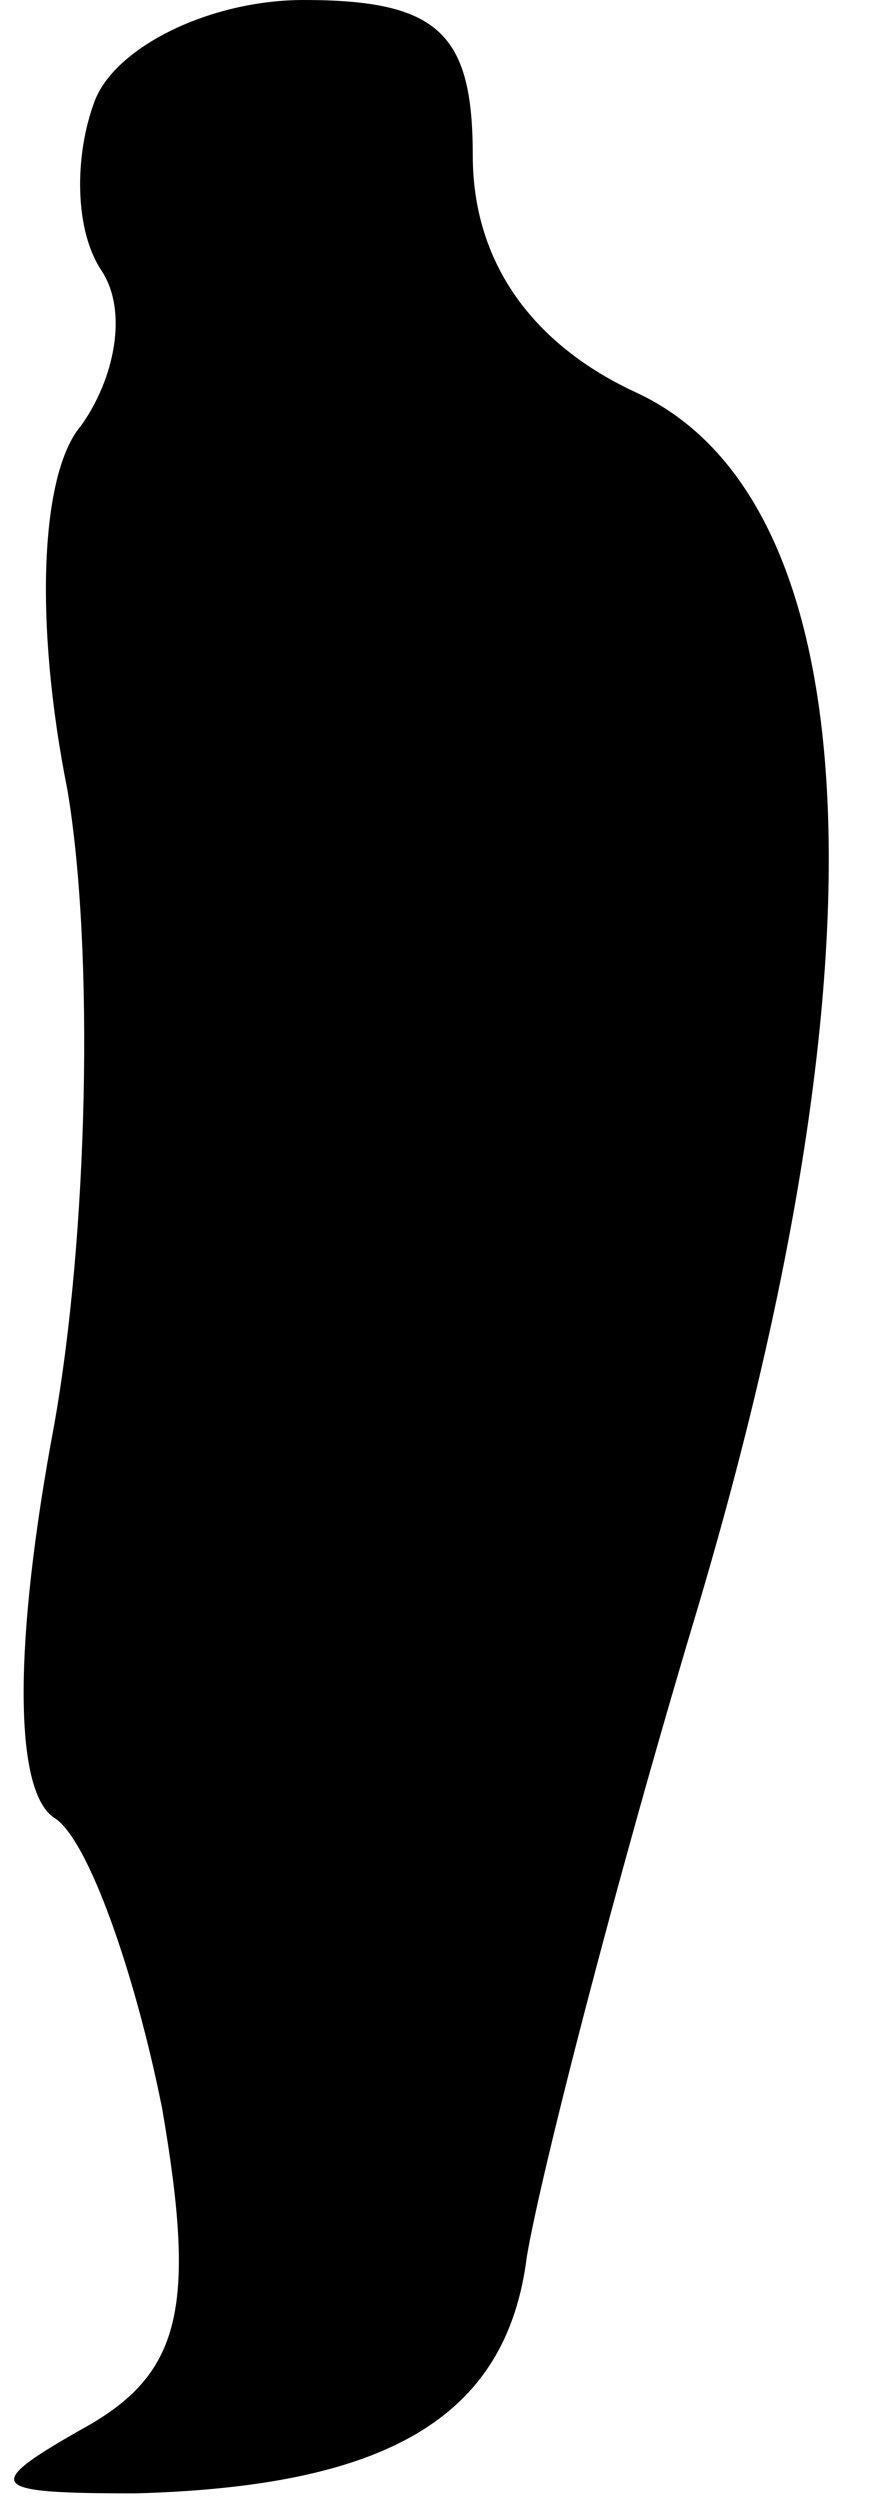 <?xml version="1.0" standalone="no"?>
<!DOCTYPE svg PUBLIC "-//W3C//DTD SVG 20010904//EN"
 "http://www.w3.org/TR/2001/REC-SVG-20010904/DTD/svg10.dtd">
<svg version="1.0" xmlns="http://www.w3.org/2000/svg"
 width="13pt" height="37pt" viewBox="0 0 13 37"
 preserveAspectRatio="xMidYMid meet">
<g transform="translate(0,37) scale(0.1,-0.1)"
fill="#000000" stroke="none">
<path fill="#000000" stroke="none" d="M14 355 c-3 -8 -3 -19 1 -25 4 -6 2
-16 -3 -23 -6 -7 -7 -29 -2 -54 4 -24 3 -66 -2 -94 -6 -32 -6 -54 0 -58 5 -3
12 -23 16 -43 5 -29 3 -39 -11 -47 -16 -9 -15 -10 7 -10 37 1 55 11 58 35 2
12 13 55 25 95 29 97 26 165 -9 181 -15 7 -24 19 -24 35 0 18 -5 23 -25 23
-14 0 -28 -7 -31 -15z"/>
</g>
</svg>

